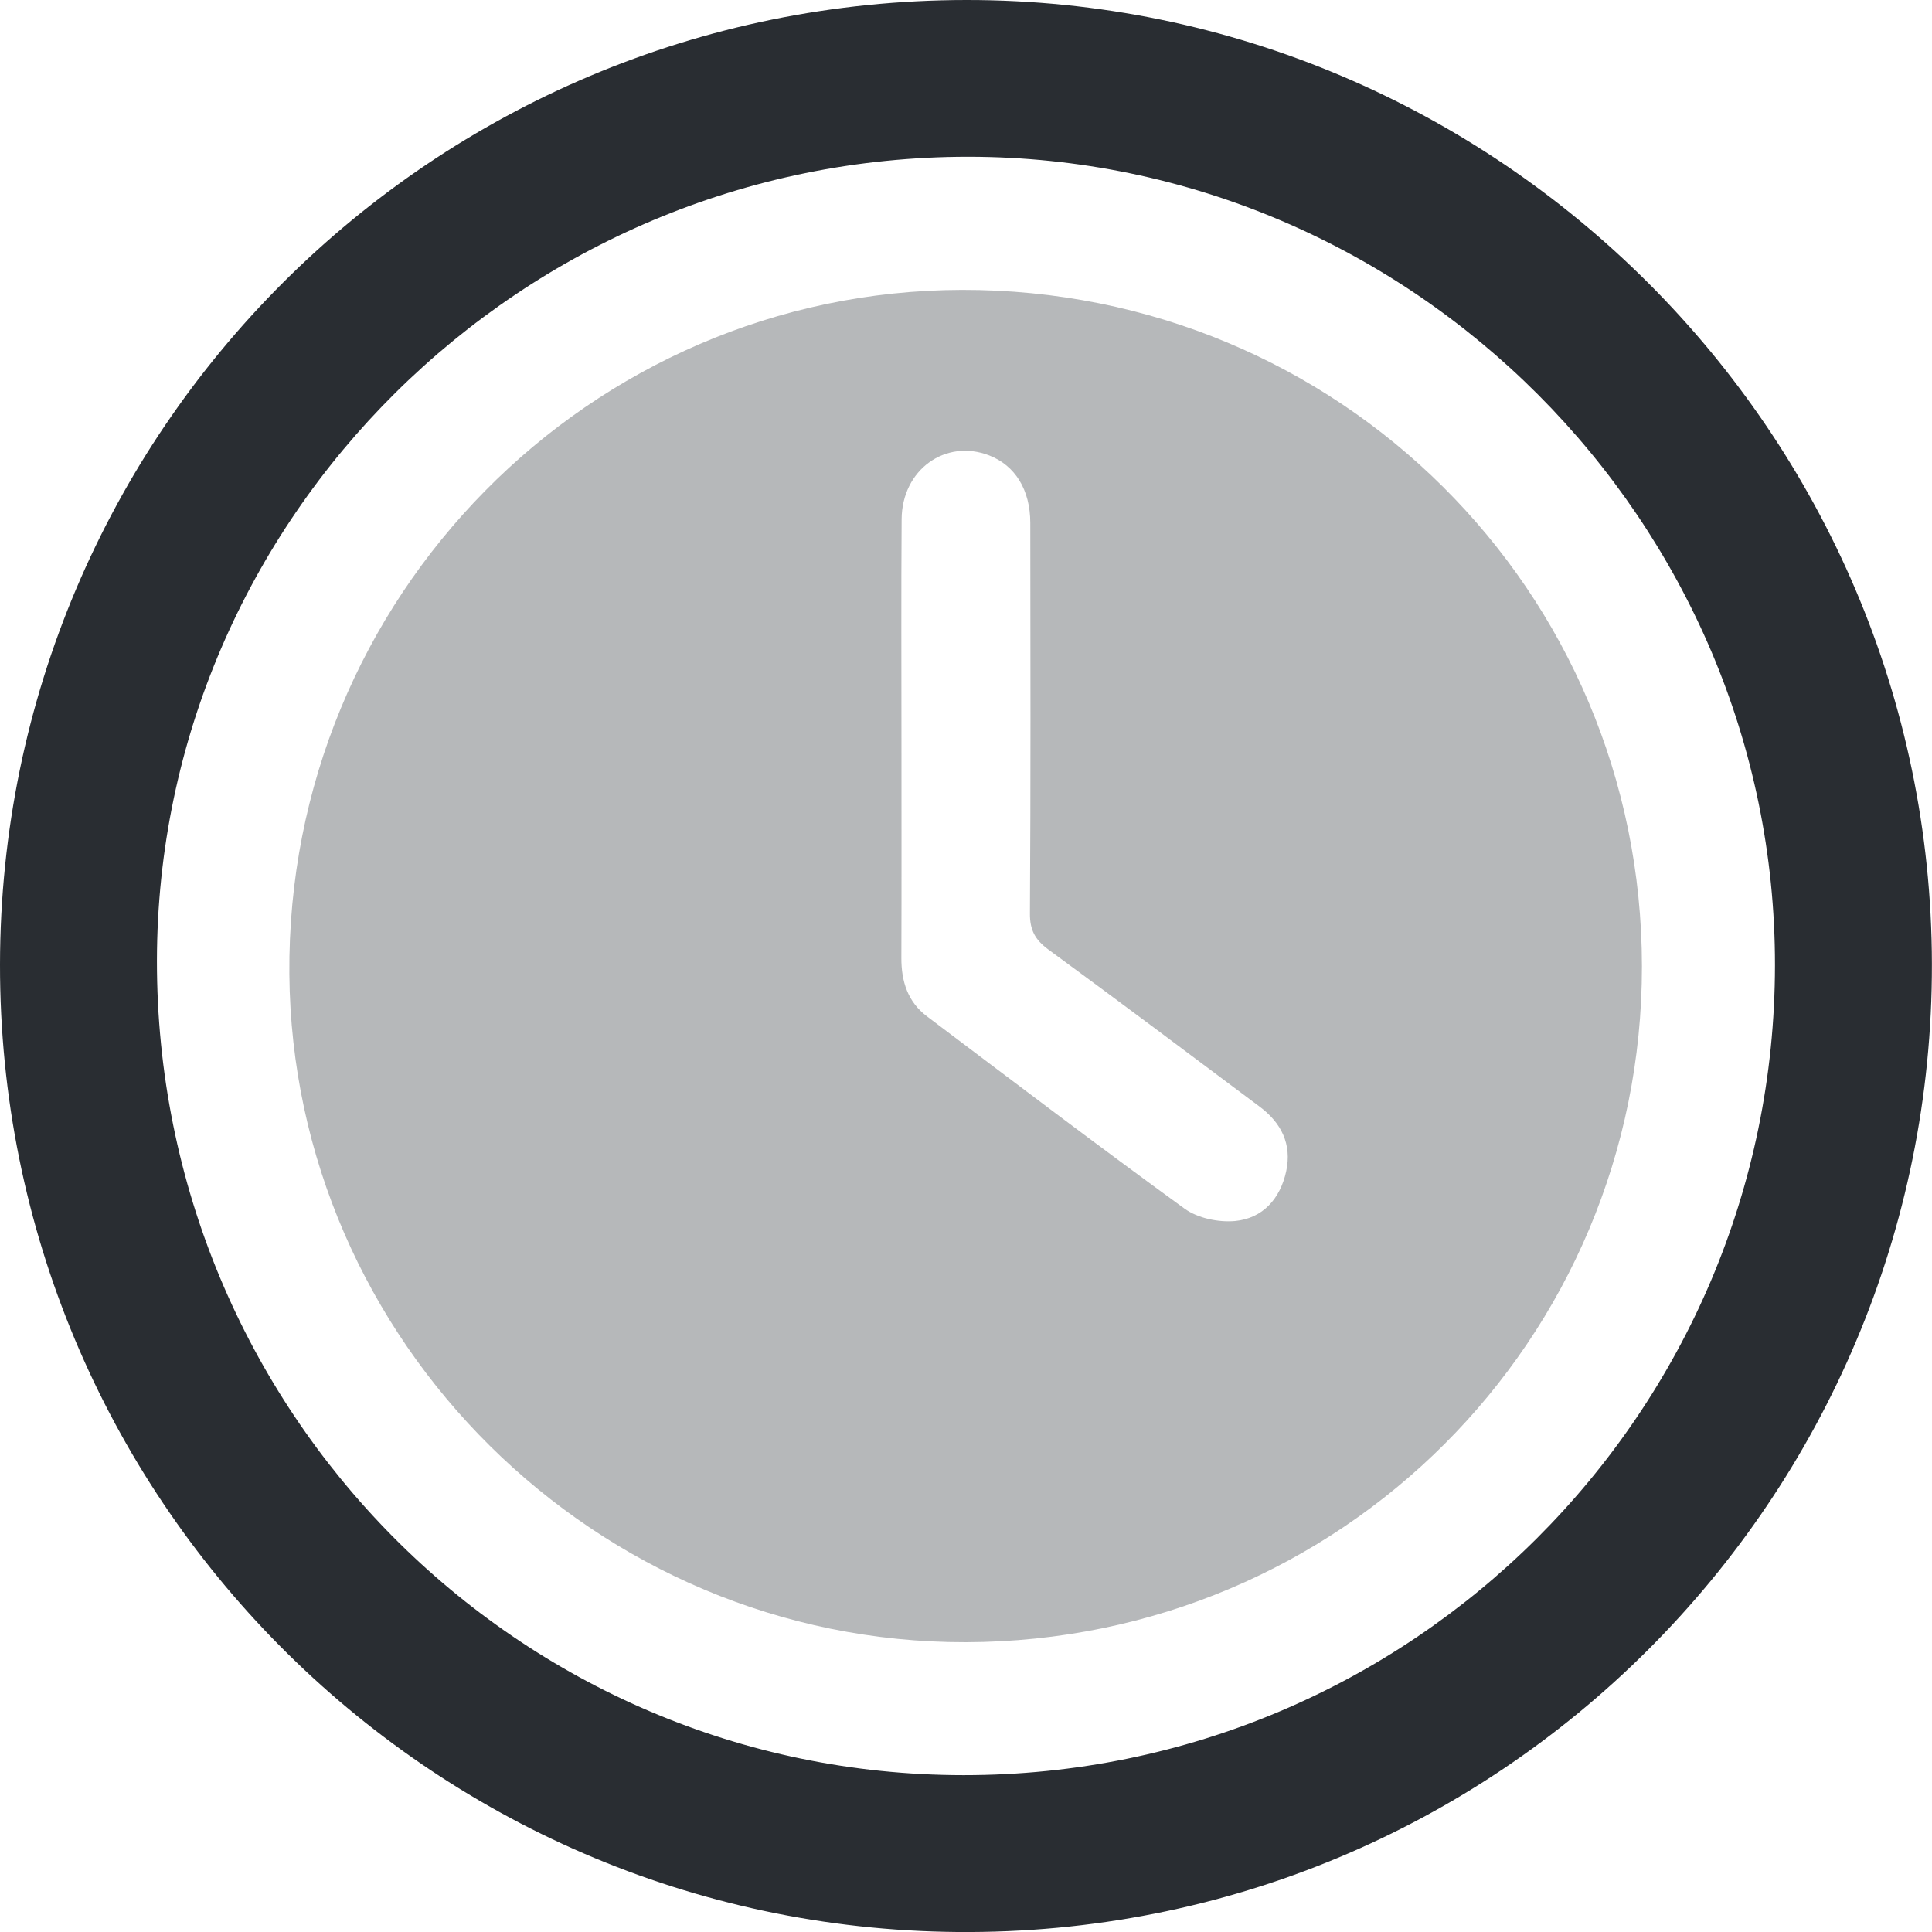 <svg width="22" height="22" viewBox="0 0 22 22" fill="none" xmlns="http://www.w3.org/2000/svg">
<g clip-path="url(#clip0_4202_31846)">
<path d="M11.005 1.75861e-06C17.054 -0.003 21.988 4.93 21.999 10.975C22.01 17.061 17.06 22.054 10.899 22C4.877 21.947 -0.008 17.043 8.98444e-06 10.98C0.008 4.913 4.923 0.004 11.005 1.75861e-06ZM11.026 1.785C5.947 1.784 1.793 5.899 1.787 10.938C1.781 16.061 5.891 20.212 10.972 20.214C16.073 20.216 20.208 16.087 20.212 10.991C20.216 5.937 16.075 1.787 11.026 1.785Z" fill="#292D32"/>
<path d="M10.998 18.7C6.787 18.708 3.329 15.27 3.295 11.092C3.26 6.798 6.72 3.311 10.952 3.301C15.243 3.292 18.694 6.725 18.697 11.002C18.7 15.258 15.266 18.69 10.998 18.7ZM10.265 8.434C10.265 9.259 10.267 10.083 10.264 10.908C10.263 11.175 10.337 11.409 10.555 11.573C11.53 12.308 12.502 13.047 13.49 13.764C13.64 13.872 13.876 13.921 14.063 13.904C14.38 13.874 14.578 13.65 14.646 13.338C14.713 13.029 14.59 12.785 14.343 12.601C13.543 12.002 12.743 11.402 11.936 10.811C11.787 10.701 11.726 10.59 11.728 10.4C11.737 8.918 11.734 7.436 11.732 5.955C11.732 5.578 11.56 5.301 11.264 5.186C10.767 4.993 10.27 5.349 10.267 5.913C10.261 6.753 10.265 7.594 10.265 8.434Z" fill="#B6B8BA"/>
</g>
<defs>
<clipPath id="clip0_4202_31846">
<rect width="22" height="22" fill="white"/>
</clipPath>
</defs>
</svg>
